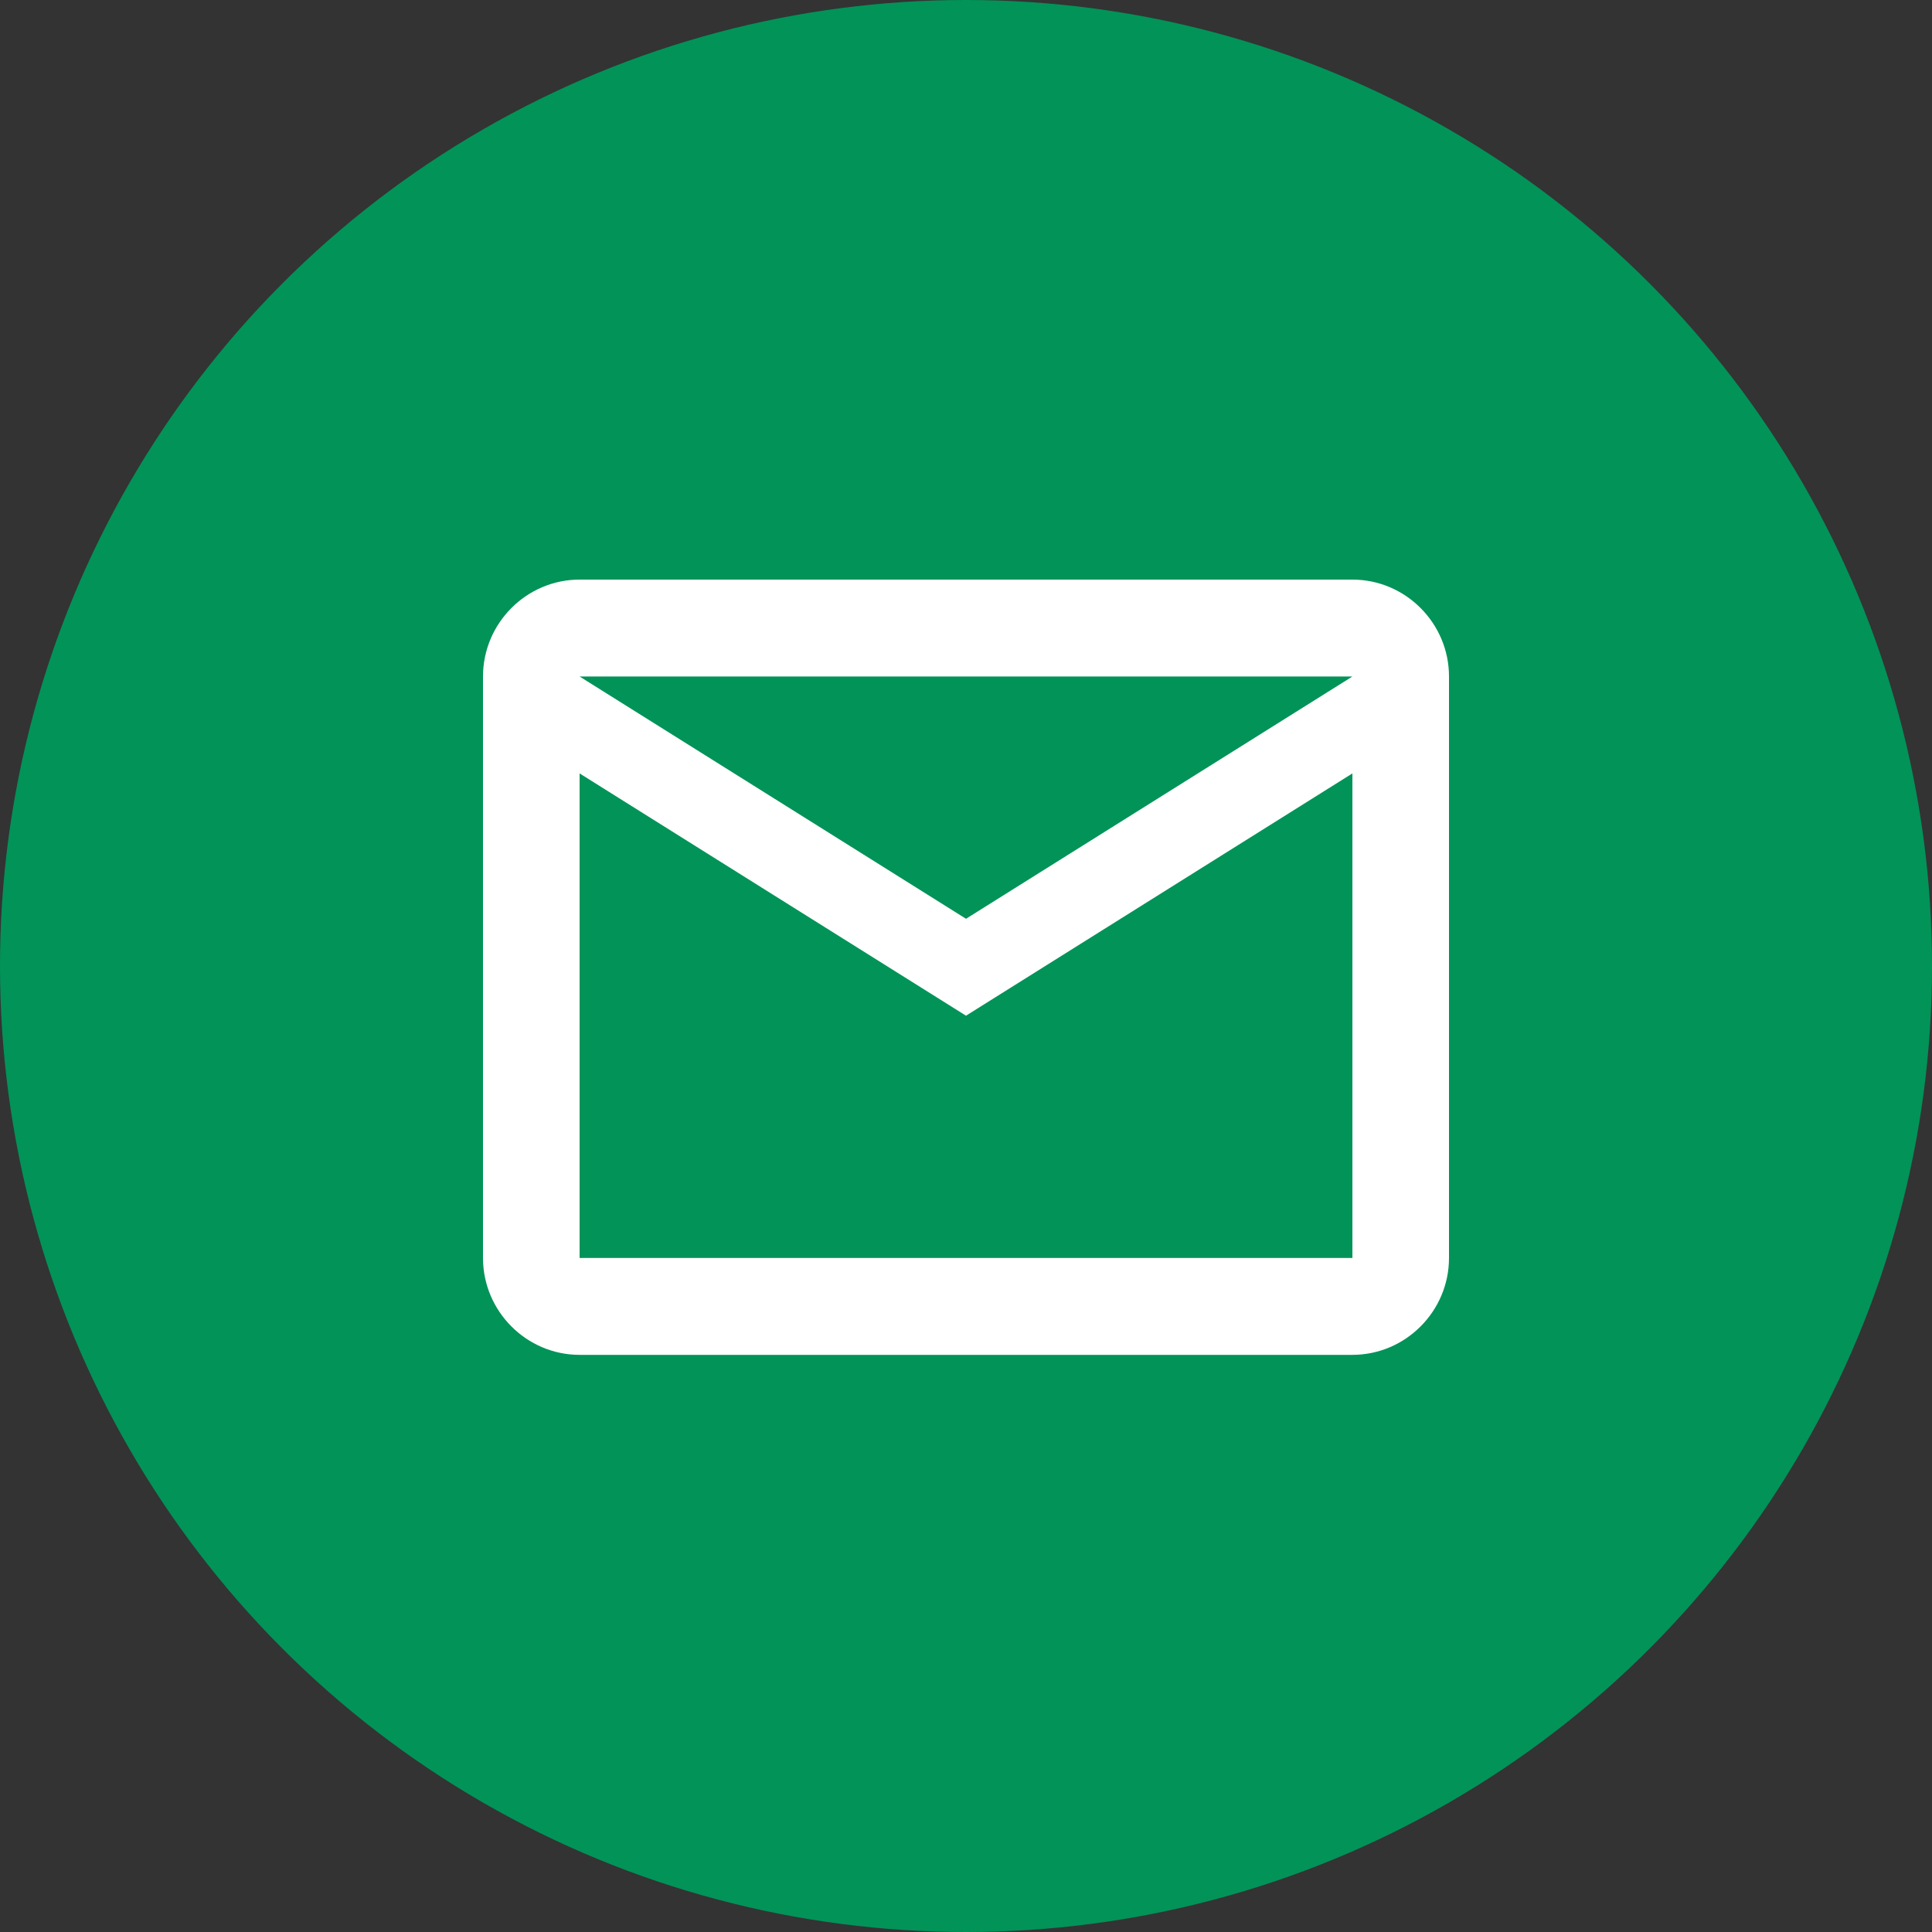 <svg width="100" height="100" viewBox="0 0 100 100" fill="none" xmlns="http://www.w3.org/2000/svg">
<rect x="0" y="0" width="100" height="100" fill="#333333" stroke="none"/>
<circle cx="50" cy="50" r="50" fill="#029358"/>
<path d="M75 35.016C75 32.257 72.75 30 70 30H30C27.25 30 25 32.257 25 35.016V65.112C25 67.87 27.25 70.127 30 70.127H70C72.75 70.127 75 67.87 75 65.112V35.016ZM70 35.016L50 47.556L30 35.016H70ZM70 65.112H30V40.032L50 52.572L70 40.032V65.112Z" fill="white"/>
</svg>
